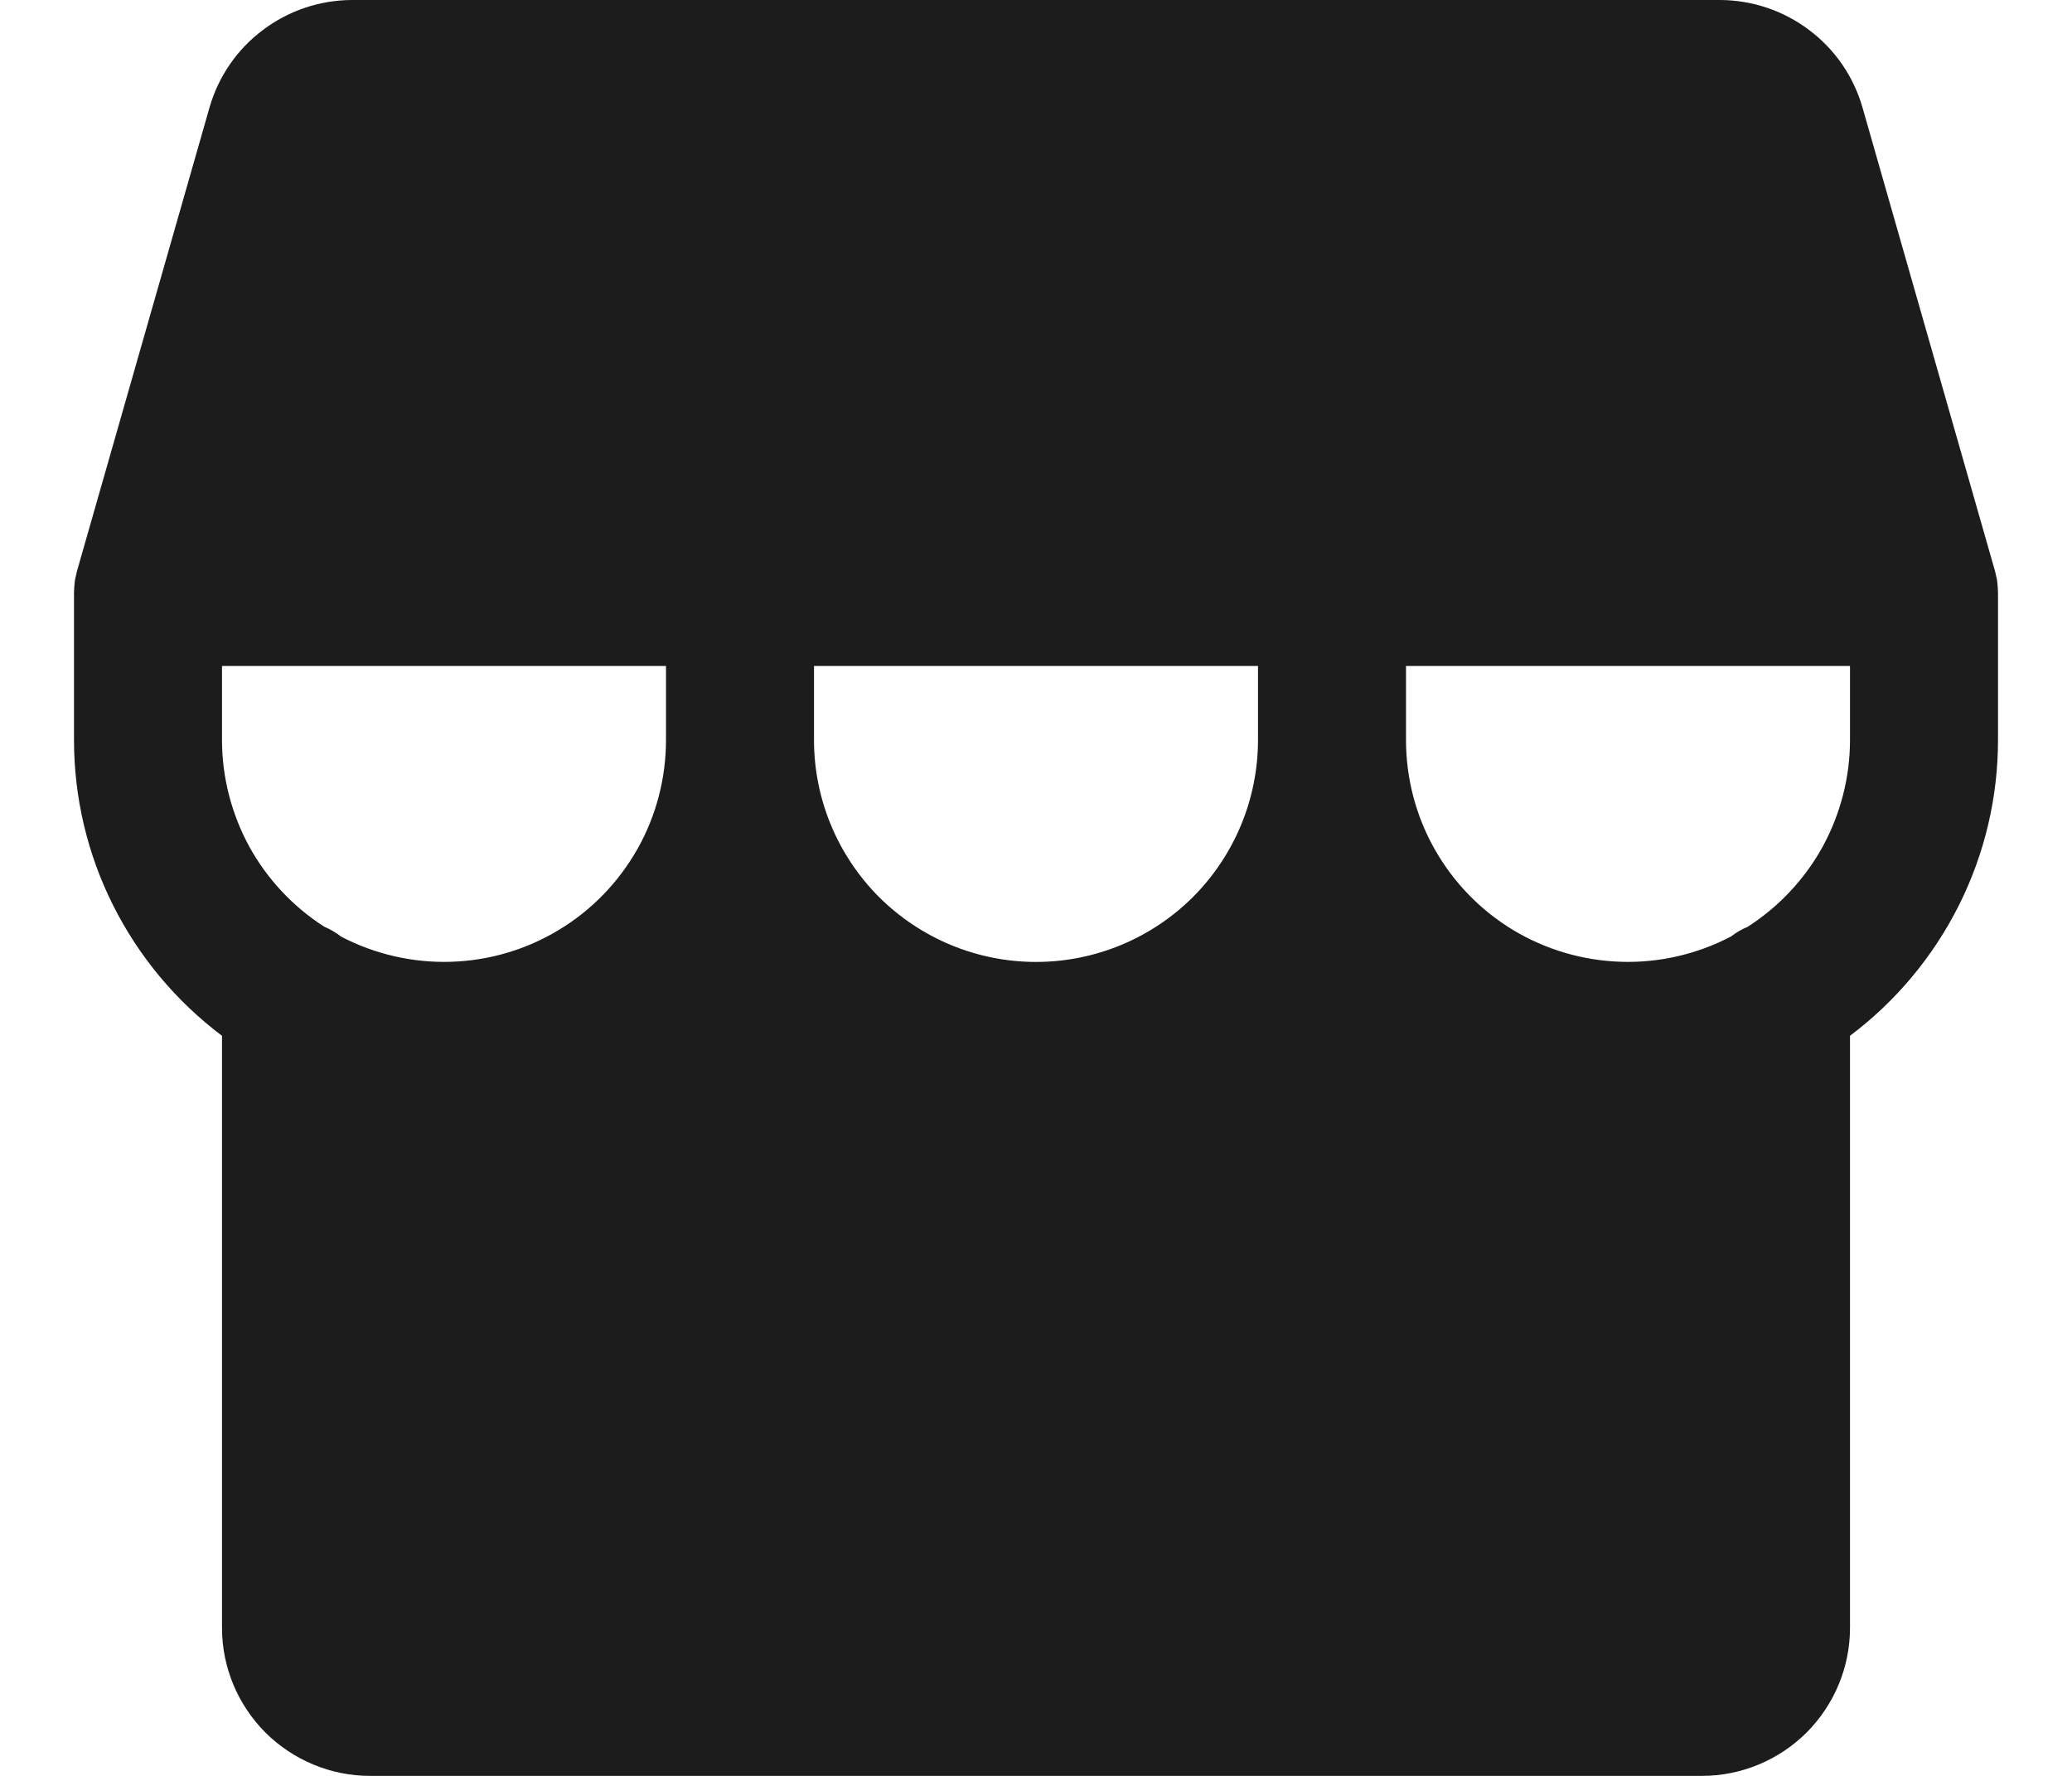 <svg width="14" height="12" viewBox="0 0 14 12" fill="none" xmlns="http://www.w3.org/2000/svg">
<path d="M13.499 3.987C13.499 3.98 13.499 3.973 13.498 3.965C13.497 3.954 13.496 3.942 13.495 3.931C13.494 3.925 13.493 3.918 13.492 3.912C13.489 3.899 13.486 3.886 13.483 3.873C13.482 3.869 13.482 3.866 13.481 3.863L12.584 0.725C12.524 0.517 12.398 0.333 12.224 0.203C12.051 0.072 11.84 0.001 11.623 0H2.377C2.16 0.001 1.949 0.072 1.776 0.203C1.602 0.333 1.476 0.517 1.416 0.725L0.519 3.863C0.518 3.866 0.518 3.869 0.517 3.873C0.514 3.886 0.511 3.899 0.508 3.912C0.507 3.918 0.506 3.925 0.505 3.931C0.504 3.942 0.503 3.954 0.502 3.965C0.501 3.973 0.501 3.98 0.501 3.987C0.501 3.992 0.5 3.996 0.5 4V5C0.5 5.388 0.59 5.77 0.764 6.117C0.938 6.464 1.19 6.766 1.5 6.999V11C1.5 11.265 1.606 11.519 1.793 11.707C1.981 11.894 2.235 12 2.5 12H11.5C11.765 12 12.019 11.894 12.207 11.707C12.394 11.519 12.5 11.265 12.5 11V6.999C12.81 6.766 13.062 6.464 13.236 6.117C13.41 5.77 13.5 5.388 13.5 5V4C13.5 3.996 13.499 3.992 13.499 3.987ZM1.5 4.5H4.5V5C4.5 5.258 4.434 5.512 4.307 5.737C4.18 5.961 3.998 6.15 3.777 6.283C3.556 6.417 3.305 6.491 3.047 6.499C2.789 6.507 2.533 6.448 2.305 6.329C2.27 6.302 2.232 6.279 2.191 6.262C1.98 6.127 1.805 5.94 1.684 5.72C1.564 5.499 1.5 5.252 1.5 5V4.5ZM8.5 5C8.5 5.398 8.342 5.779 8.061 6.061C7.779 6.342 7.398 6.5 7 6.5C6.602 6.5 6.221 6.342 5.939 6.061C5.658 5.779 5.5 5.398 5.5 5V4.5H8.5V5ZM11.808 6.263C11.768 6.279 11.73 6.302 11.696 6.328C11.467 6.448 11.211 6.507 10.954 6.499C10.695 6.491 10.444 6.417 10.223 6.284C10.002 6.15 9.82 5.962 9.693 5.737C9.566 5.512 9.5 5.258 9.5 5V4.5H12.5V5C12.5 5.252 12.436 5.499 12.316 5.72C12.195 5.94 12.02 6.127 11.808 6.263Z" fill="#1C1C1C"/>
</svg>
